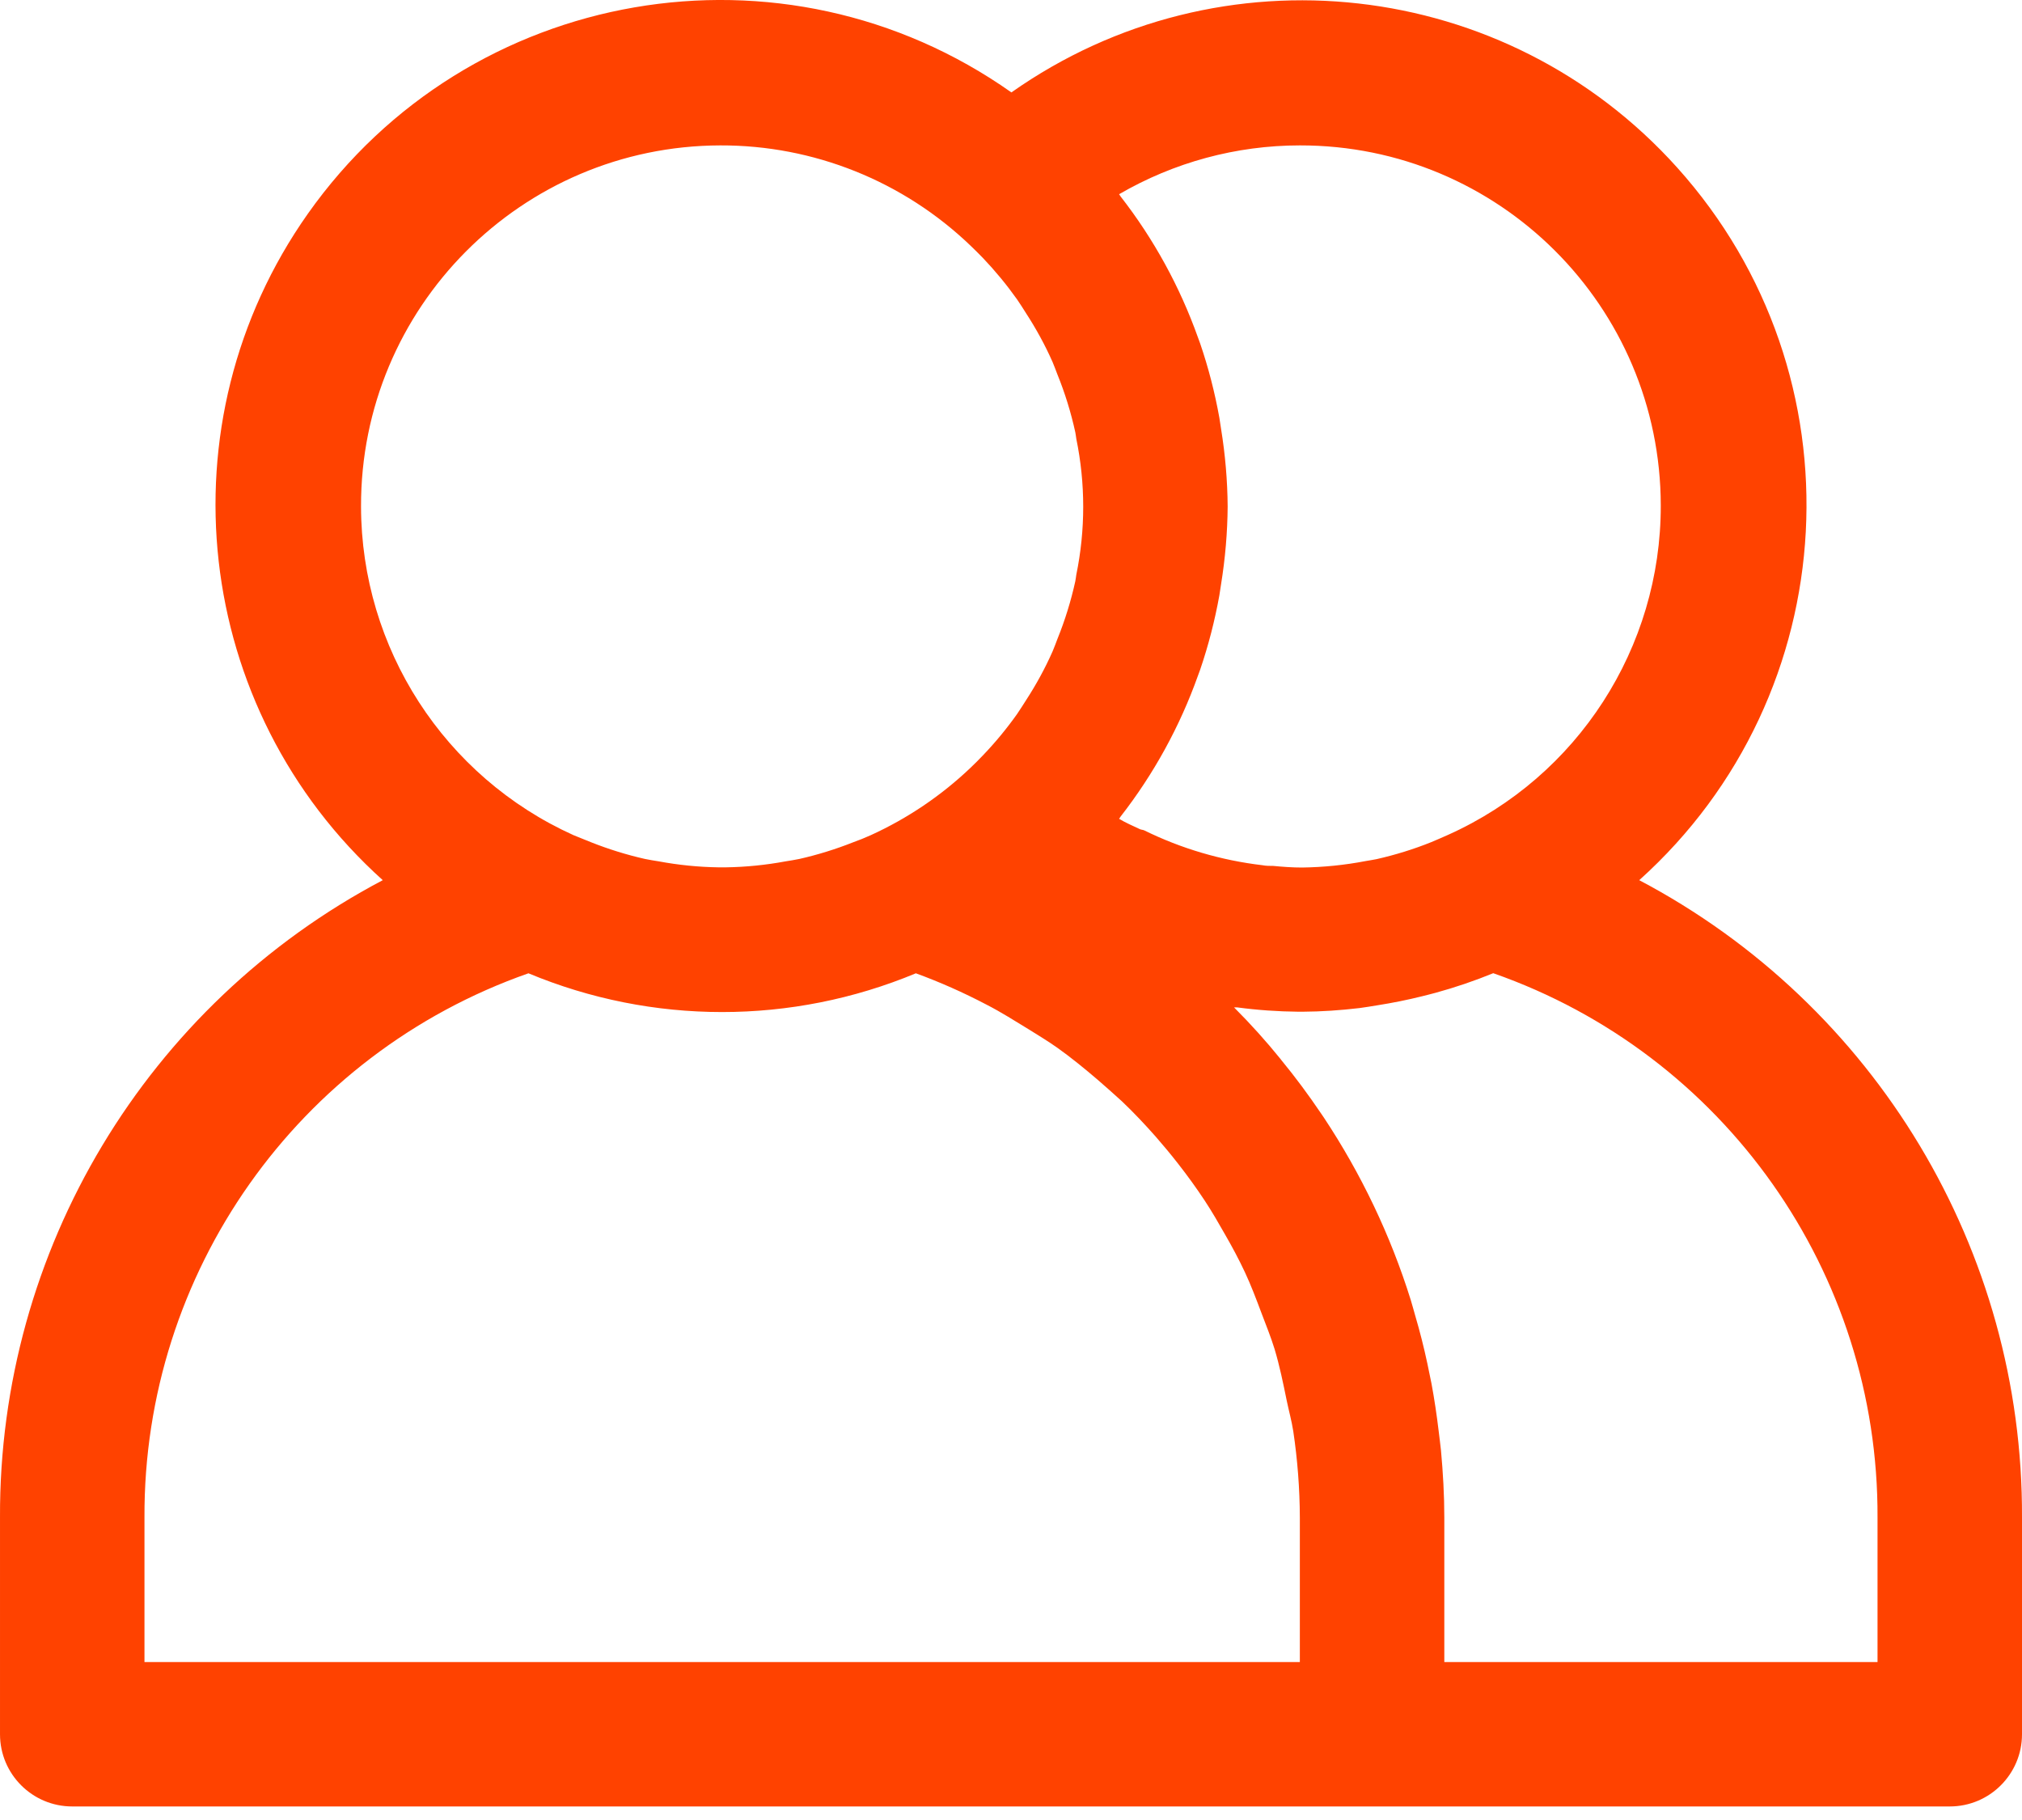 <svg width="20" height="18" viewBox="0 0 20 18" fill="none" xmlns="http://www.w3.org/2000/svg">
<path d="M16.214 8.705C18.264 6.863 18.432 3.707 16.589 1.657C14.899 -0.223 12.07 -0.542 10.004 0.914C7.751 -0.676 4.635 -0.139 3.045 2.114C1.586 4.182 1.905 7.013 3.786 8.705C1.448 9.938 -0.011 12.367 5.72535e-05 15.009V17.152C5.72535e-05 17.546 0.32 17.866 0.714 17.866H19.286C19.68 17.866 20 17.546 20 17.152V15.009C20.011 12.367 18.552 9.938 16.214 8.705ZM12.857 1.438C14.827 1.435 16.425 3.03 16.427 5C16.429 6.405 15.606 7.68 14.325 8.256C14.27 8.281 14.215 8.304 14.159 8.328C13.983 8.399 13.801 8.455 13.616 8.497C13.58 8.505 13.544 8.509 13.508 8.516C13.3 8.556 13.09 8.577 12.879 8.58C12.784 8.58 12.688 8.573 12.594 8.564C12.558 8.564 12.522 8.564 12.486 8.557C12.08 8.509 11.685 8.393 11.319 8.213C11.305 8.206 11.289 8.207 11.276 8.201C11.204 8.167 11.133 8.137 11.069 8.098C11.075 8.091 11.079 8.083 11.084 8.076C11.412 7.655 11.67 7.185 11.849 6.683L11.871 6.623C11.953 6.383 12.016 6.137 12.061 5.888C12.067 5.851 12.072 5.816 12.078 5.777C12.119 5.523 12.141 5.266 12.143 5.009C12.141 4.752 12.119 4.496 12.078 4.243C12.072 4.205 12.067 4.171 12.061 4.132C12.016 3.882 11.953 3.637 11.871 3.397L11.849 3.337C11.67 2.835 11.412 2.364 11.084 1.943C11.079 1.936 11.075 1.928 11.069 1.921C11.612 1.605 12.229 1.438 12.857 1.438ZM3.571 5.009C3.566 3.042 5.157 1.443 7.124 1.438C8.047 1.435 8.934 1.791 9.599 2.429C9.641 2.469 9.681 2.509 9.721 2.55C9.844 2.679 9.957 2.816 10.06 2.961C10.091 3.005 10.12 3.053 10.149 3.098C10.249 3.252 10.337 3.413 10.411 3.58C10.429 3.621 10.443 3.663 10.459 3.703C10.534 3.888 10.593 4.079 10.636 4.275C10.641 4.296 10.642 4.318 10.646 4.34C10.737 4.783 10.737 5.24 10.646 5.684C10.642 5.706 10.641 5.727 10.636 5.749C10.593 5.944 10.534 6.135 10.459 6.32C10.443 6.361 10.429 6.402 10.411 6.443C10.337 6.61 10.249 6.771 10.149 6.925C10.12 6.97 10.091 7.017 10.06 7.062C9.957 7.207 9.844 7.344 9.721 7.472C9.681 7.514 9.641 7.554 9.599 7.594C9.31 7.869 8.977 8.094 8.613 8.26C8.555 8.286 8.496 8.31 8.437 8.331C8.265 8.399 8.088 8.454 7.907 8.495C7.862 8.505 7.816 8.511 7.77 8.519C7.576 8.555 7.379 8.575 7.182 8.578H7.104C6.906 8.575 6.71 8.555 6.516 8.519C6.47 8.511 6.424 8.505 6.379 8.495C6.198 8.454 6.021 8.399 5.849 8.331C5.789 8.307 5.731 8.283 5.673 8.26C4.395 7.683 3.573 6.411 3.571 5.009ZM12.857 16.438H1.429V15.009C1.418 12.588 2.943 10.427 5.227 9.626C6.453 10.137 7.832 10.137 9.059 9.626C9.297 9.713 9.529 9.816 9.754 9.934C9.903 10.01 10.04 10.098 10.183 10.185C10.276 10.243 10.37 10.3 10.459 10.363C10.597 10.461 10.727 10.568 10.855 10.677C10.937 10.748 11.018 10.82 11.096 10.891C11.213 11.002 11.324 11.12 11.431 11.241C11.507 11.328 11.581 11.417 11.652 11.508C11.746 11.628 11.835 11.751 11.918 11.877C11.989 11.985 12.053 12.096 12.116 12.207C12.187 12.33 12.253 12.453 12.313 12.581C12.373 12.709 12.426 12.849 12.477 12.985C12.522 13.104 12.57 13.222 12.607 13.342C12.657 13.508 12.692 13.68 12.727 13.851C12.748 13.953 12.776 14.052 12.792 14.155C12.834 14.437 12.856 14.723 12.857 15.009V16.438H12.857ZM18.571 16.438H14.286V15.009C14.286 14.785 14.273 14.564 14.253 14.345C14.247 14.28 14.237 14.217 14.23 14.152C14.211 13.995 14.188 13.838 14.159 13.683C14.146 13.617 14.132 13.551 14.118 13.484C14.084 13.325 14.044 13.167 13.998 13.011C13.983 12.96 13.97 12.908 13.954 12.857C13.754 12.217 13.464 11.61 13.094 11.052L13.066 11.011C12.943 10.829 12.812 10.652 12.672 10.482L12.667 10.475C12.524 10.298 12.369 10.126 12.206 9.963C12.216 9.963 12.226 9.963 12.236 9.963C12.437 9.99 12.64 10.004 12.844 10.006H12.883C13.071 10.005 13.259 9.992 13.446 9.97C13.504 9.963 13.562 9.952 13.621 9.943C13.773 9.919 13.923 9.889 14.071 9.852C14.113 9.841 14.156 9.831 14.199 9.819C14.393 9.766 14.584 9.701 14.77 9.625C17.056 10.425 18.582 12.587 18.571 15.009V16.438H18.571Z" fill="#FF4200"/>
</svg>

